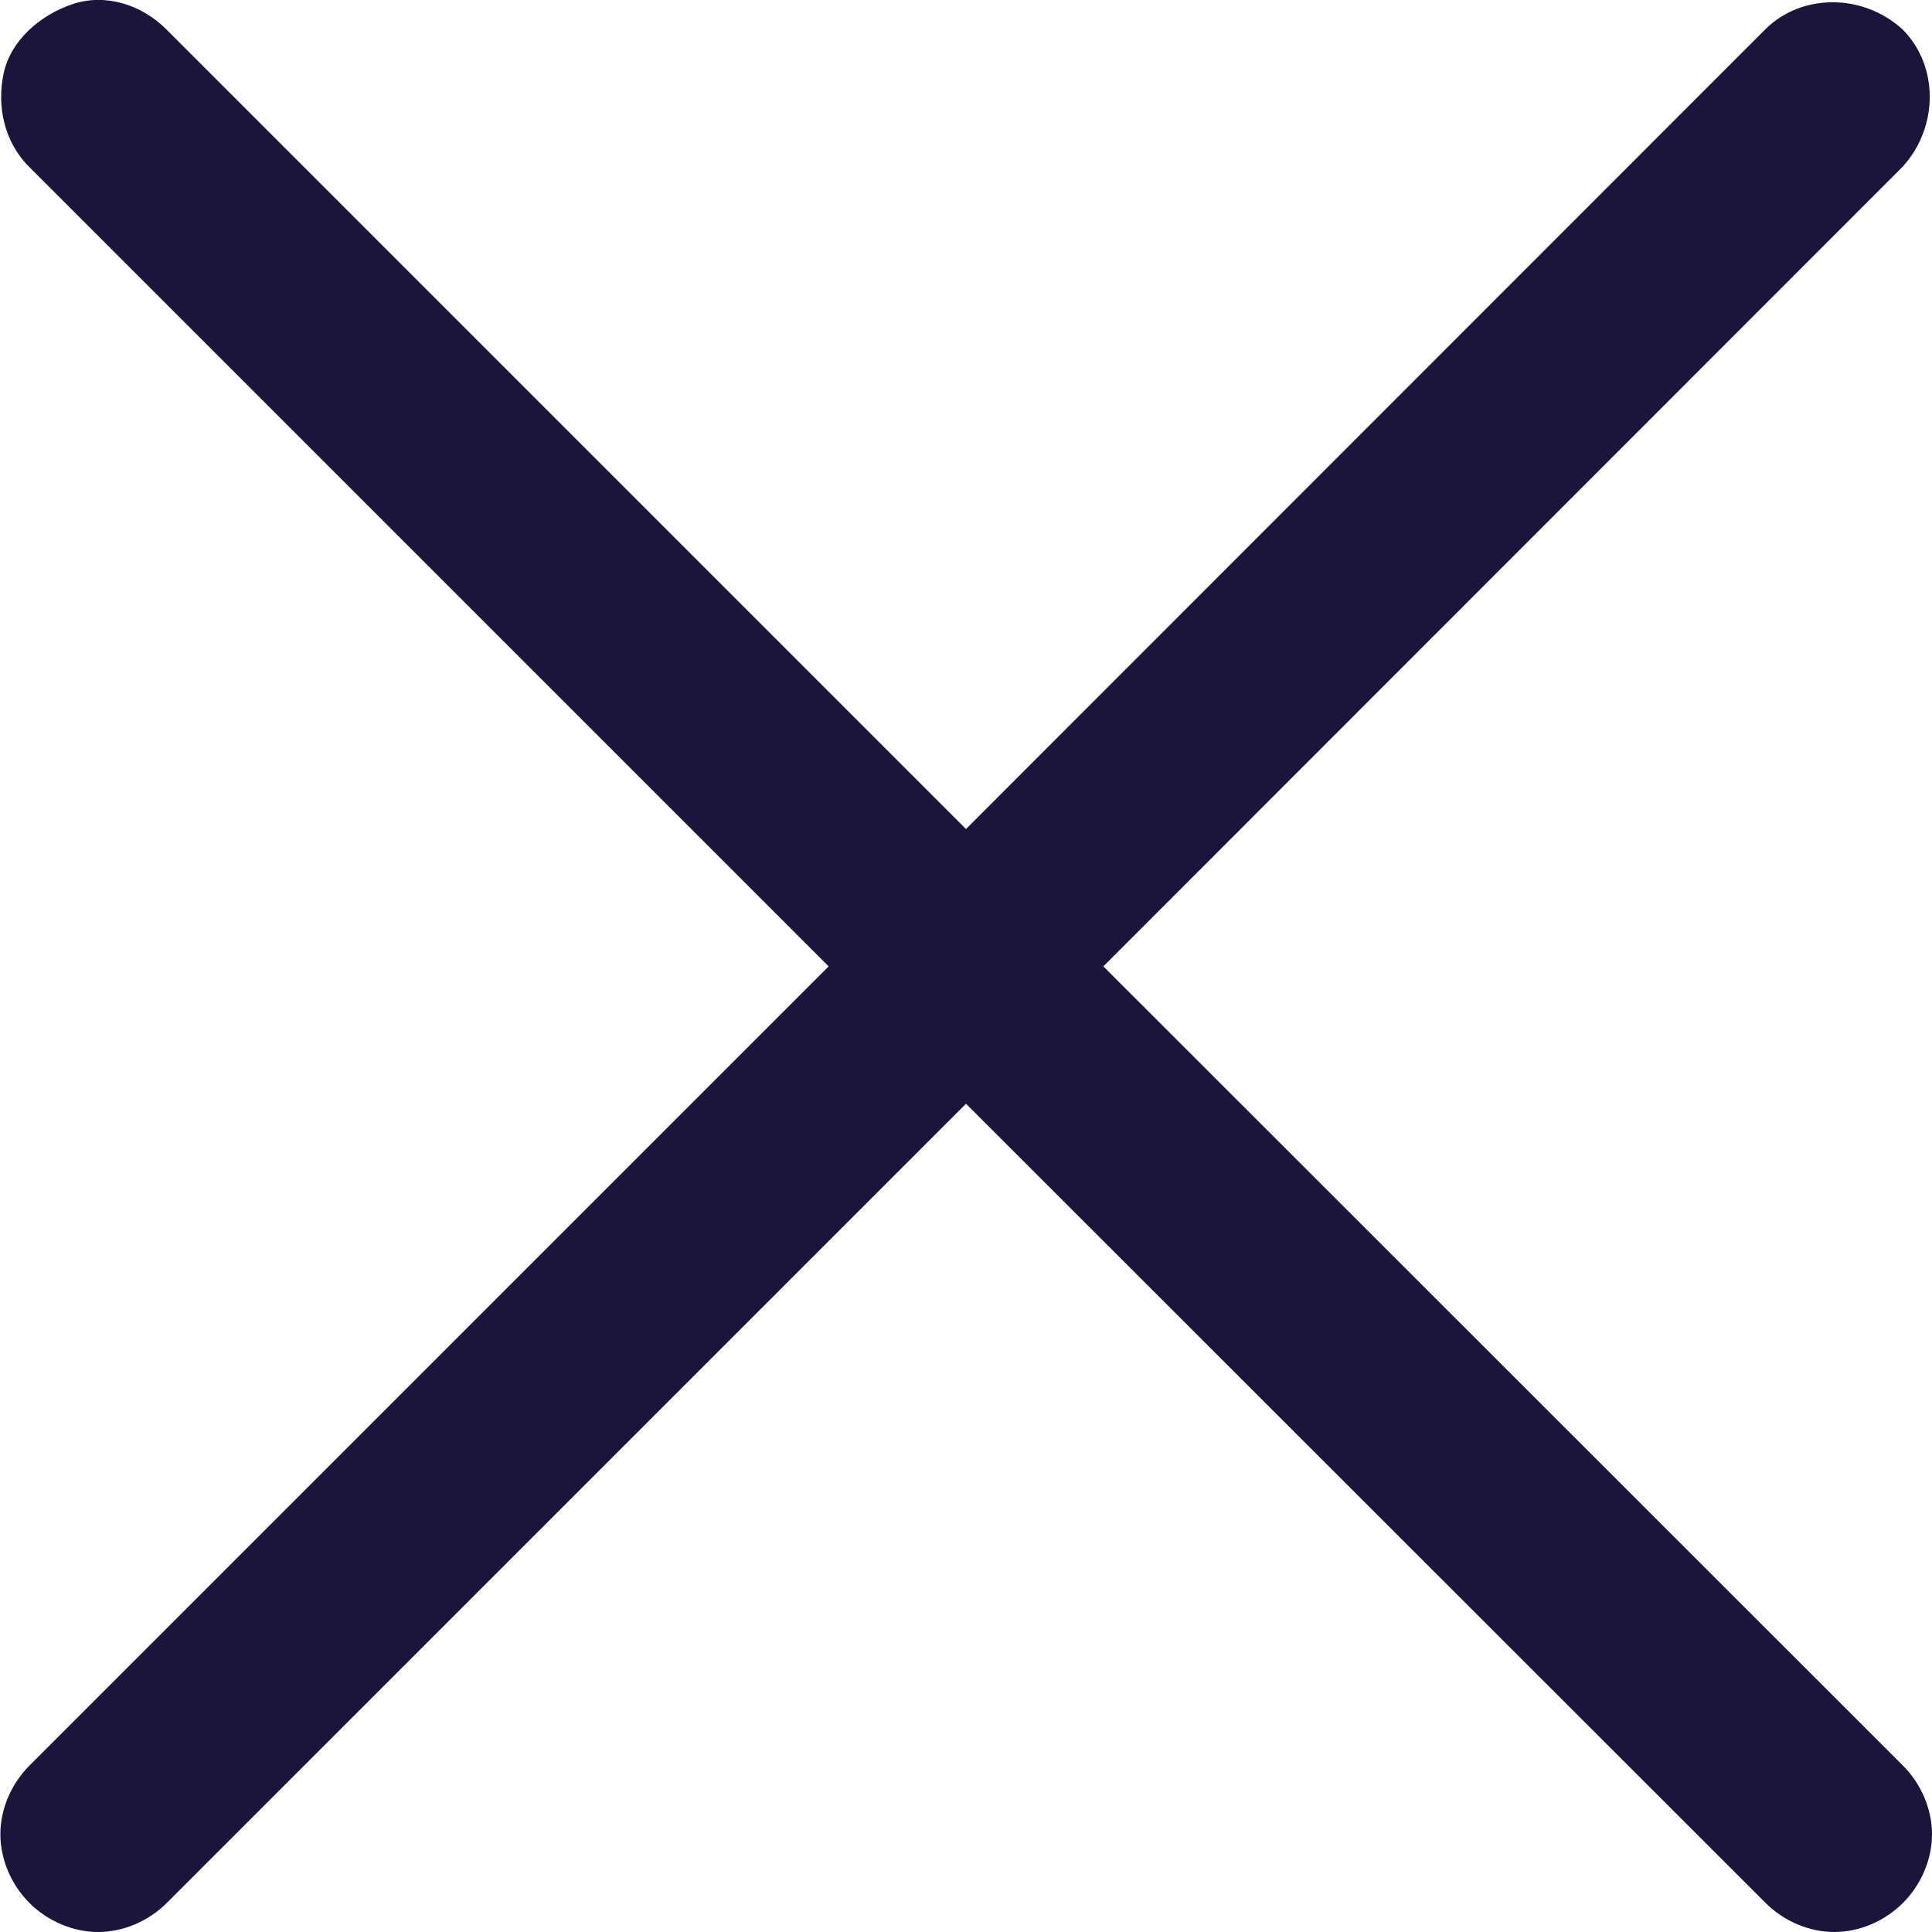 <?xml version="1.0" encoding="utf-8"?>
<!-- Generator: Adobe Illustrator 28.4.1, SVG Export Plug-In . SVG Version: 6.00 Build 0)  -->
<svg version="1.1" id="Capa_1" xmlns="http://www.w3.org/2000/svg" xmlns:xlink="http://www.w3.org/1999/xlink" x="0px" y="0px"
	 viewBox="0 0 512 512" style="enable-background:new 0 0 512 512;" xml:space="preserve">
<style type="text/css">
	.st0{fill:#1B143B;}
</style>
<g>
	<path class="st0" d="M504.3,467.9c4.8,4.8,7.7,11.5,7.7,18.2s-2.9,13.4-7.7,18.2c-4.8,4.8-11.5,7.7-18.2,7.7s-13.4-2.9-18.2-7.7
		L256,292.5L44.2,504.3c-4.8,4.8-11.5,7.7-18.2,7.7s-13.4-2.9-18.2-7.7c-4.8-4.8-7.7-11.5-7.7-18.2s2.9-13.4,7.7-18.2l211.8-211.8
		L7.7,44.2C1,37.5-0.9,27.9,1,19.3S10.6,4,19.2,1.1s18.2,0,24.9,6.7L256,219.7L467.8,7.8c9.6-9.6,25.9-9.6,36.4,0
		c9.6,9.6,9.6,25.9,0,36.4L292.4,256.1L504.3,467.9z"/>
</g>
</svg>
